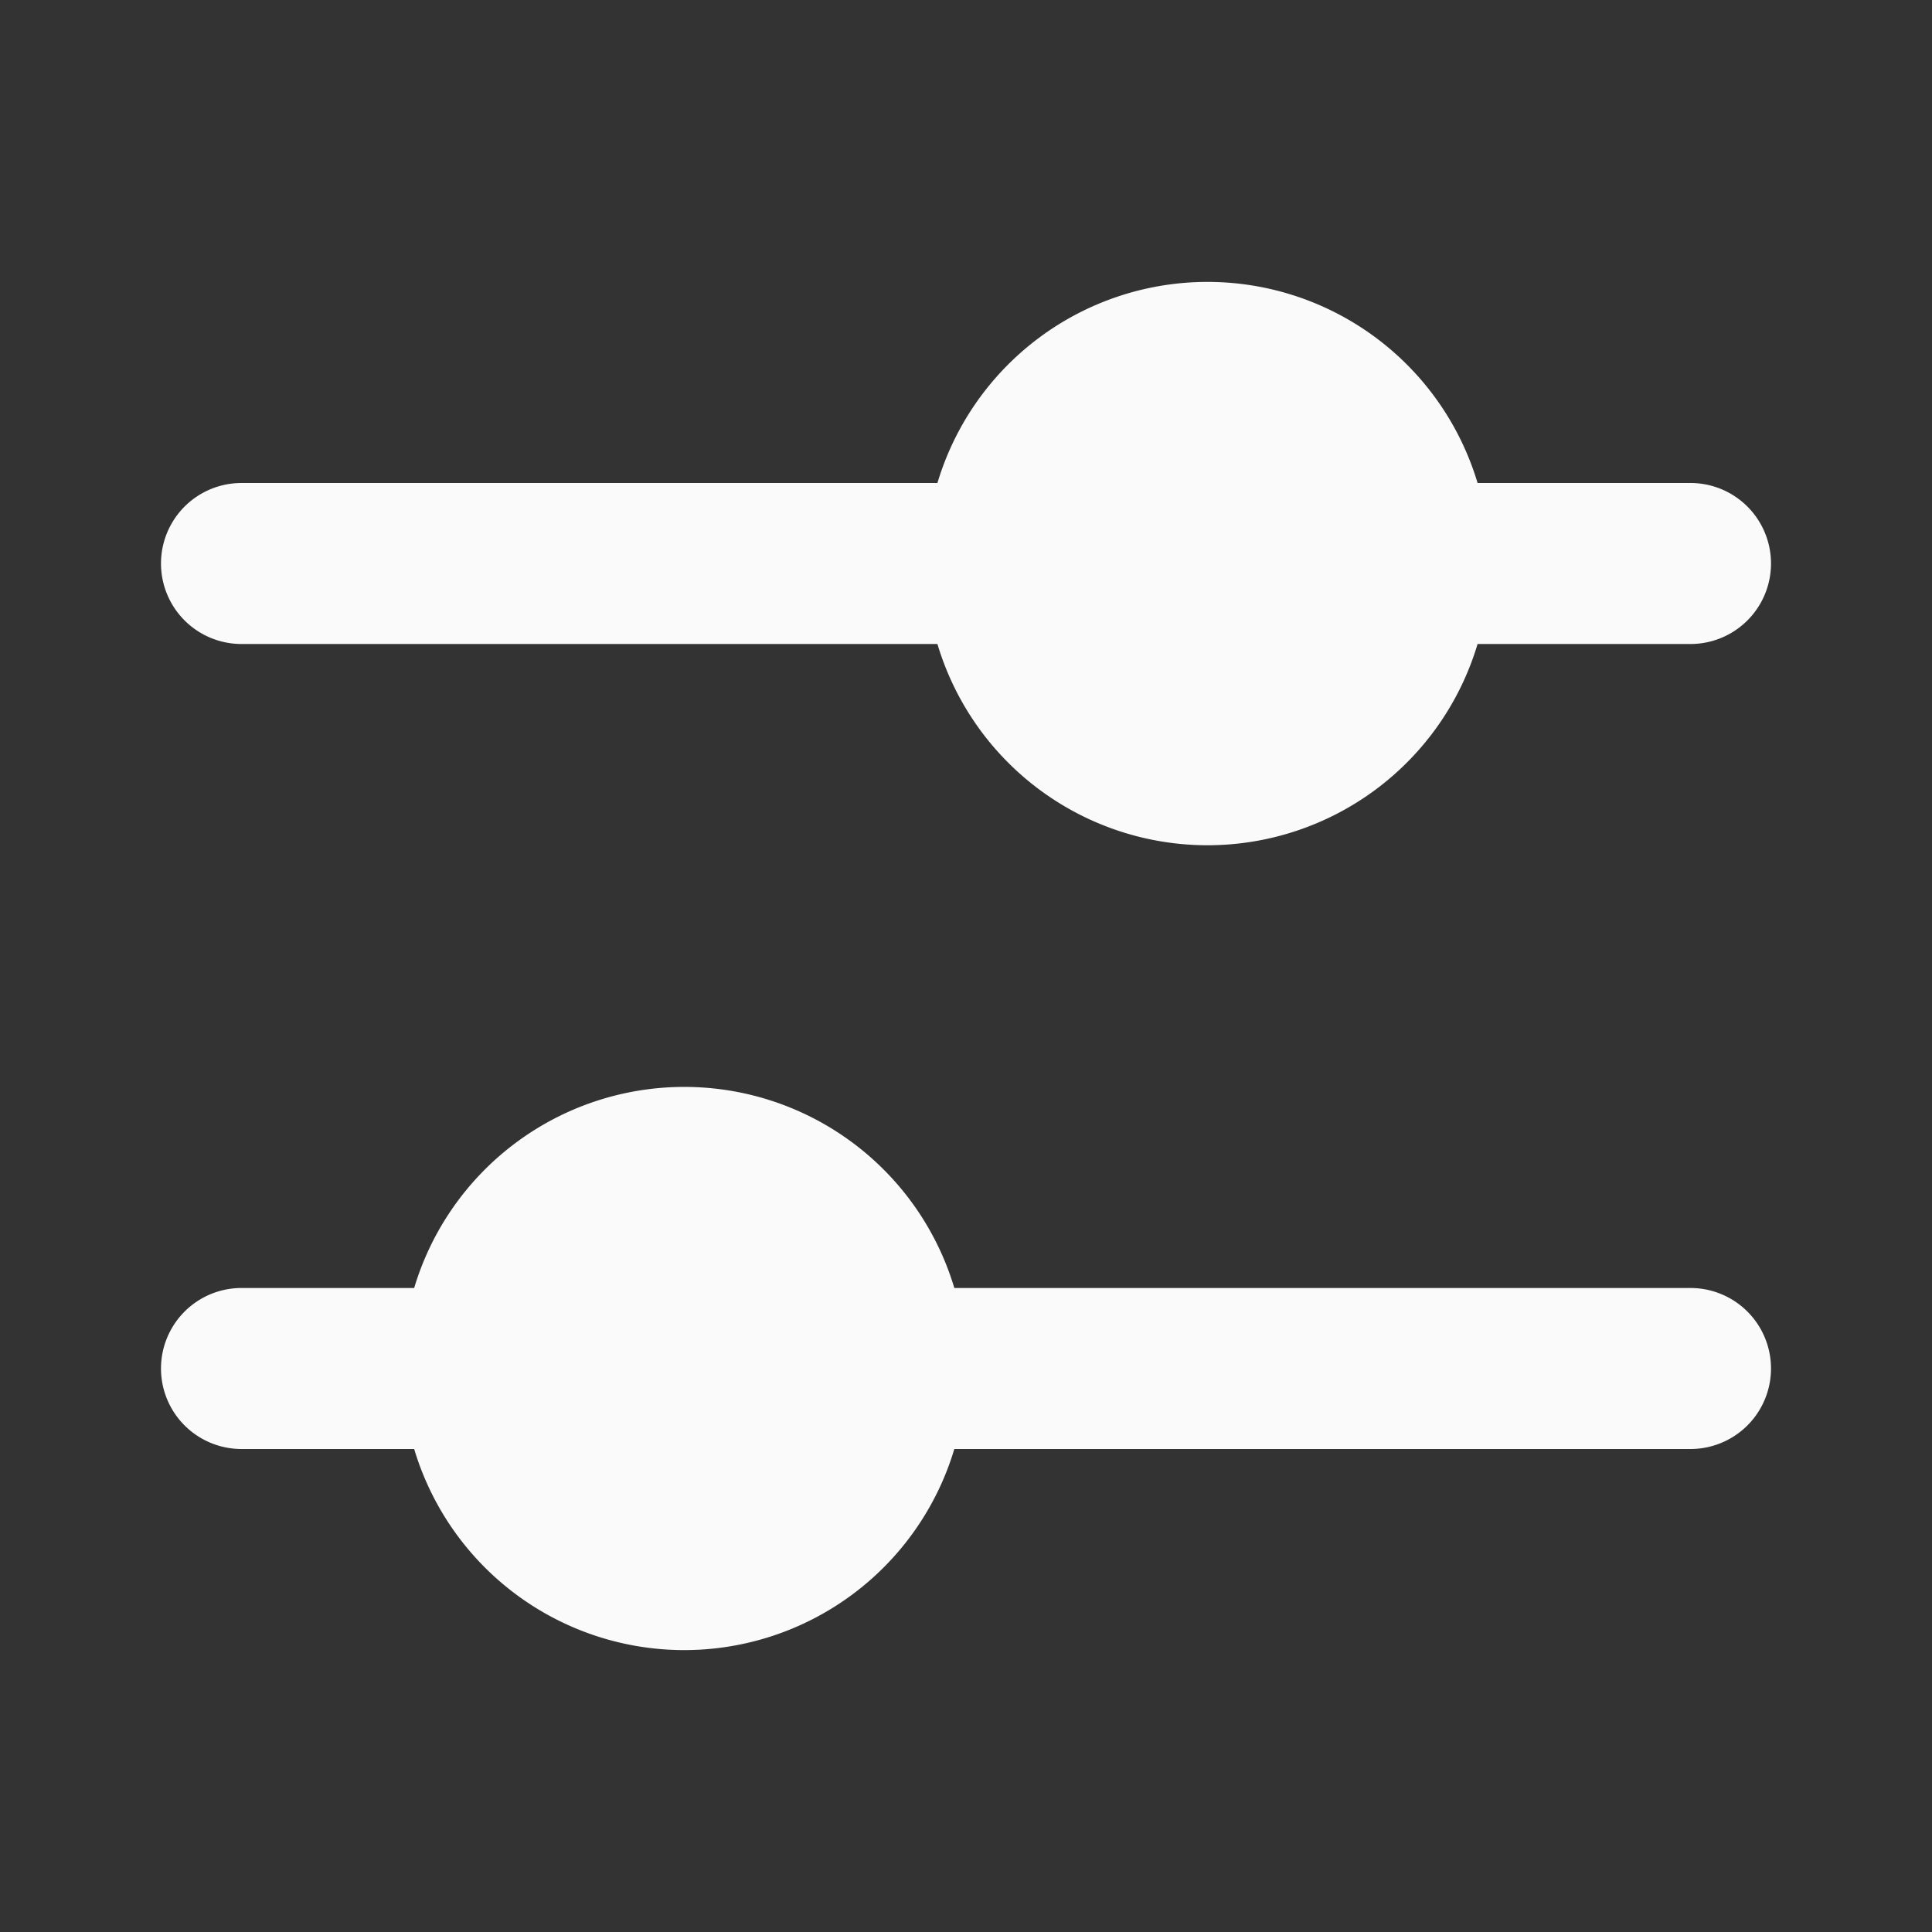 <!DOCTYPE svg PUBLIC "-//W3C//DTD SVG 1.1//EN" "http://www.w3.org/Graphics/SVG/1.1/DTD/svg11.dtd">
<!-- Uploaded to: SVG Repo, www.svgrepo.com, Transformed by: SVG Repo Mixer Tools -->
<svg width="800px" height="800px" viewBox="0 0 24 24" fill="none" xmlns="http://www.w3.org/2000/svg">
<rect x="0" y="0" width="24" height="24" fill="#333333" stroke="none"/>
<g id="SVGRepo_bgCarrier" stroke-width="0"/>
<g id="SVGRepo_tracerCarrier" stroke-linecap="round" stroke-linejoin="round"/>
<g id="SVGRepo_iconCarrier">
<path fill-rule="evenodd" clip-rule="evenodd" d="M15 10.5A3.502 3.502 0 0 0 18.355 8H21a1 1 0 1 0 0-2h-2.645a3.502 3.502 0 0 0-6.71 0H3a1 1 0 0 0 0 2h8.645A3.502 3.502 0 0 0 15 10.5zM3 16a1 1 0 1 0 0 2h2.145a3.502 3.502 0 0 0 6.71 0H21a1 1 0 1 0 0-2h-9.145a3.502 3.502 0 0 0-6.71 0H3z" fill="#fafafa"/>
</g>
</svg>
